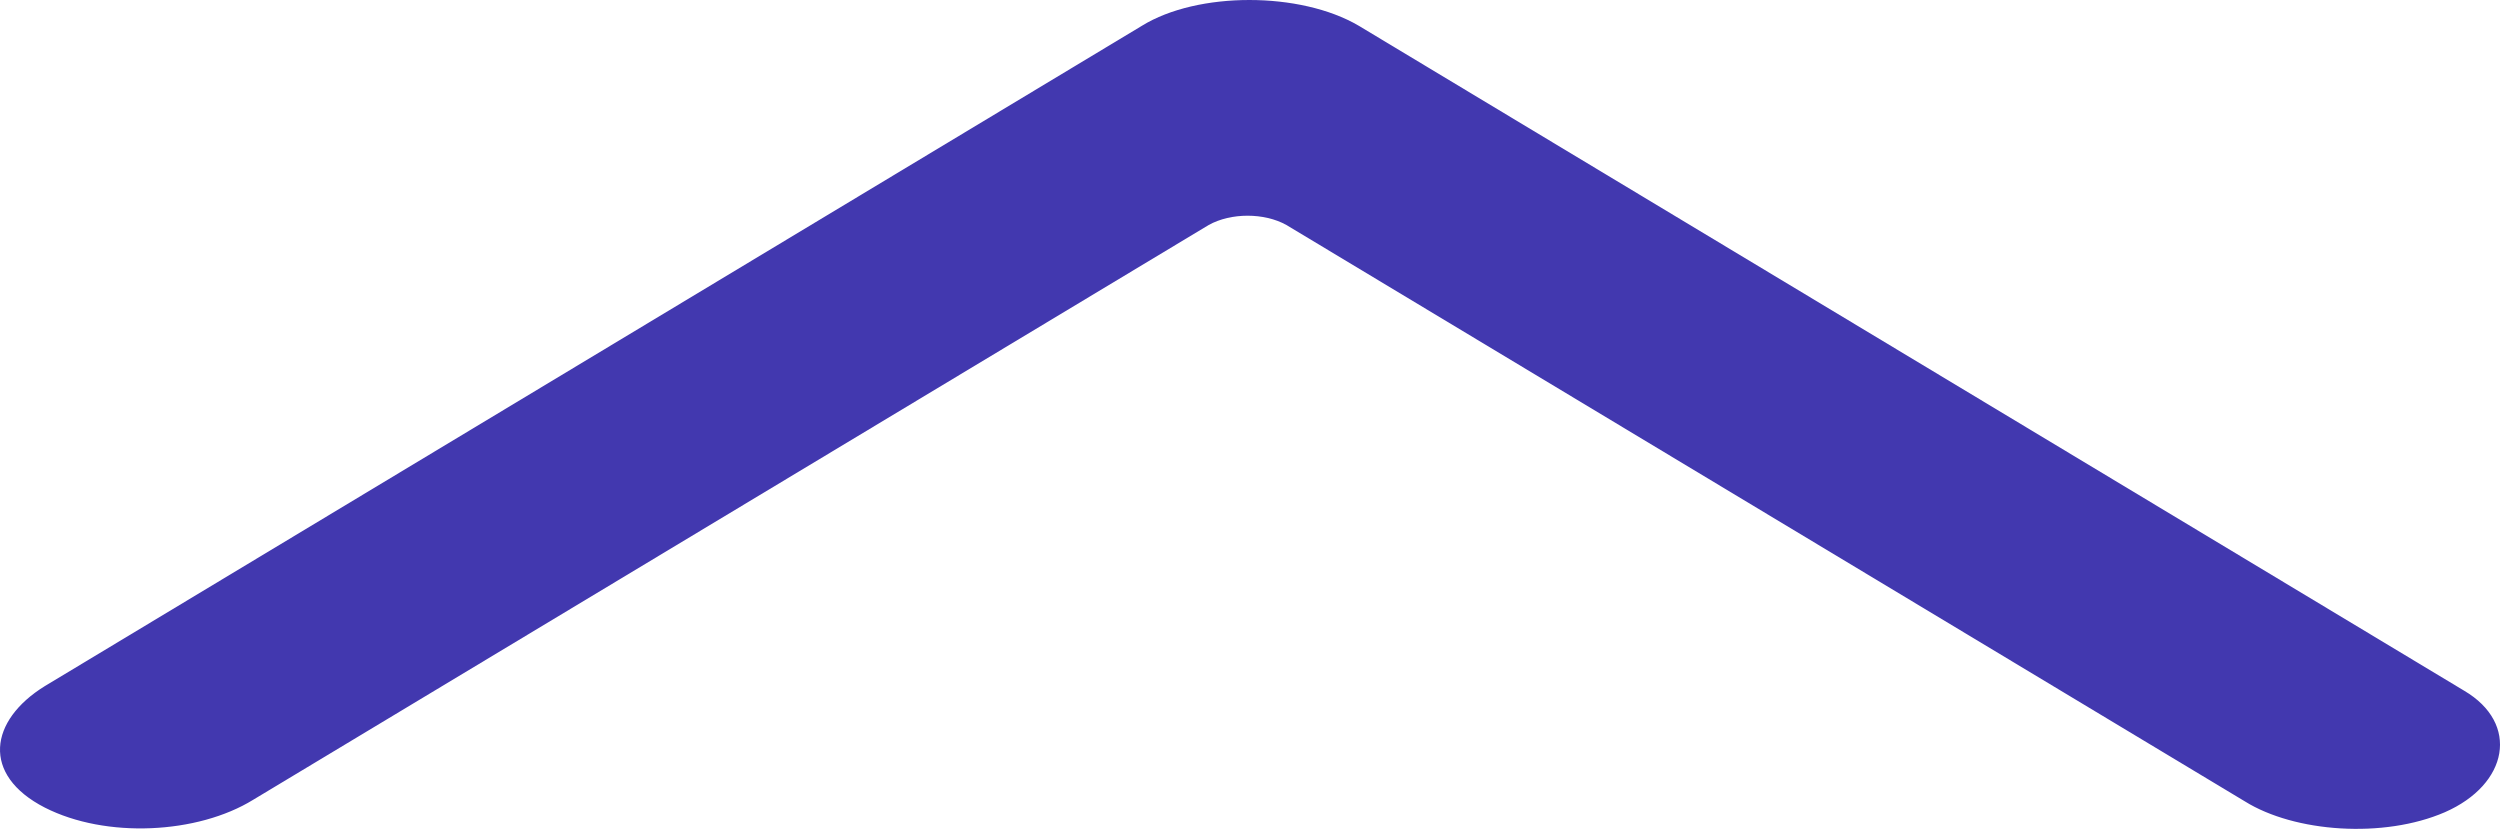 <svg width="21" height="7" viewBox="0 0 21 7" fill="none" xmlns="http://www.w3.org/2000/svg">
<path d="M20.699 5.802L11.413 0.216C10.923 -0.072 10.06 -0.072 9.593 0.216L0.377 5.763C-0.09 6.051 -0.16 6.509 0.377 6.784C0.89 7.045 1.66 7.006 2.127 6.718L10.153 1.89C10.34 1.786 10.62 1.786 10.806 1.89L18.856 6.731C19.276 6.993 20.023 7.045 20.536 6.823C21.073 6.588 21.166 6.077 20.699 5.802L20.699 5.802Z" fill="#4238AF"/>
</svg>
